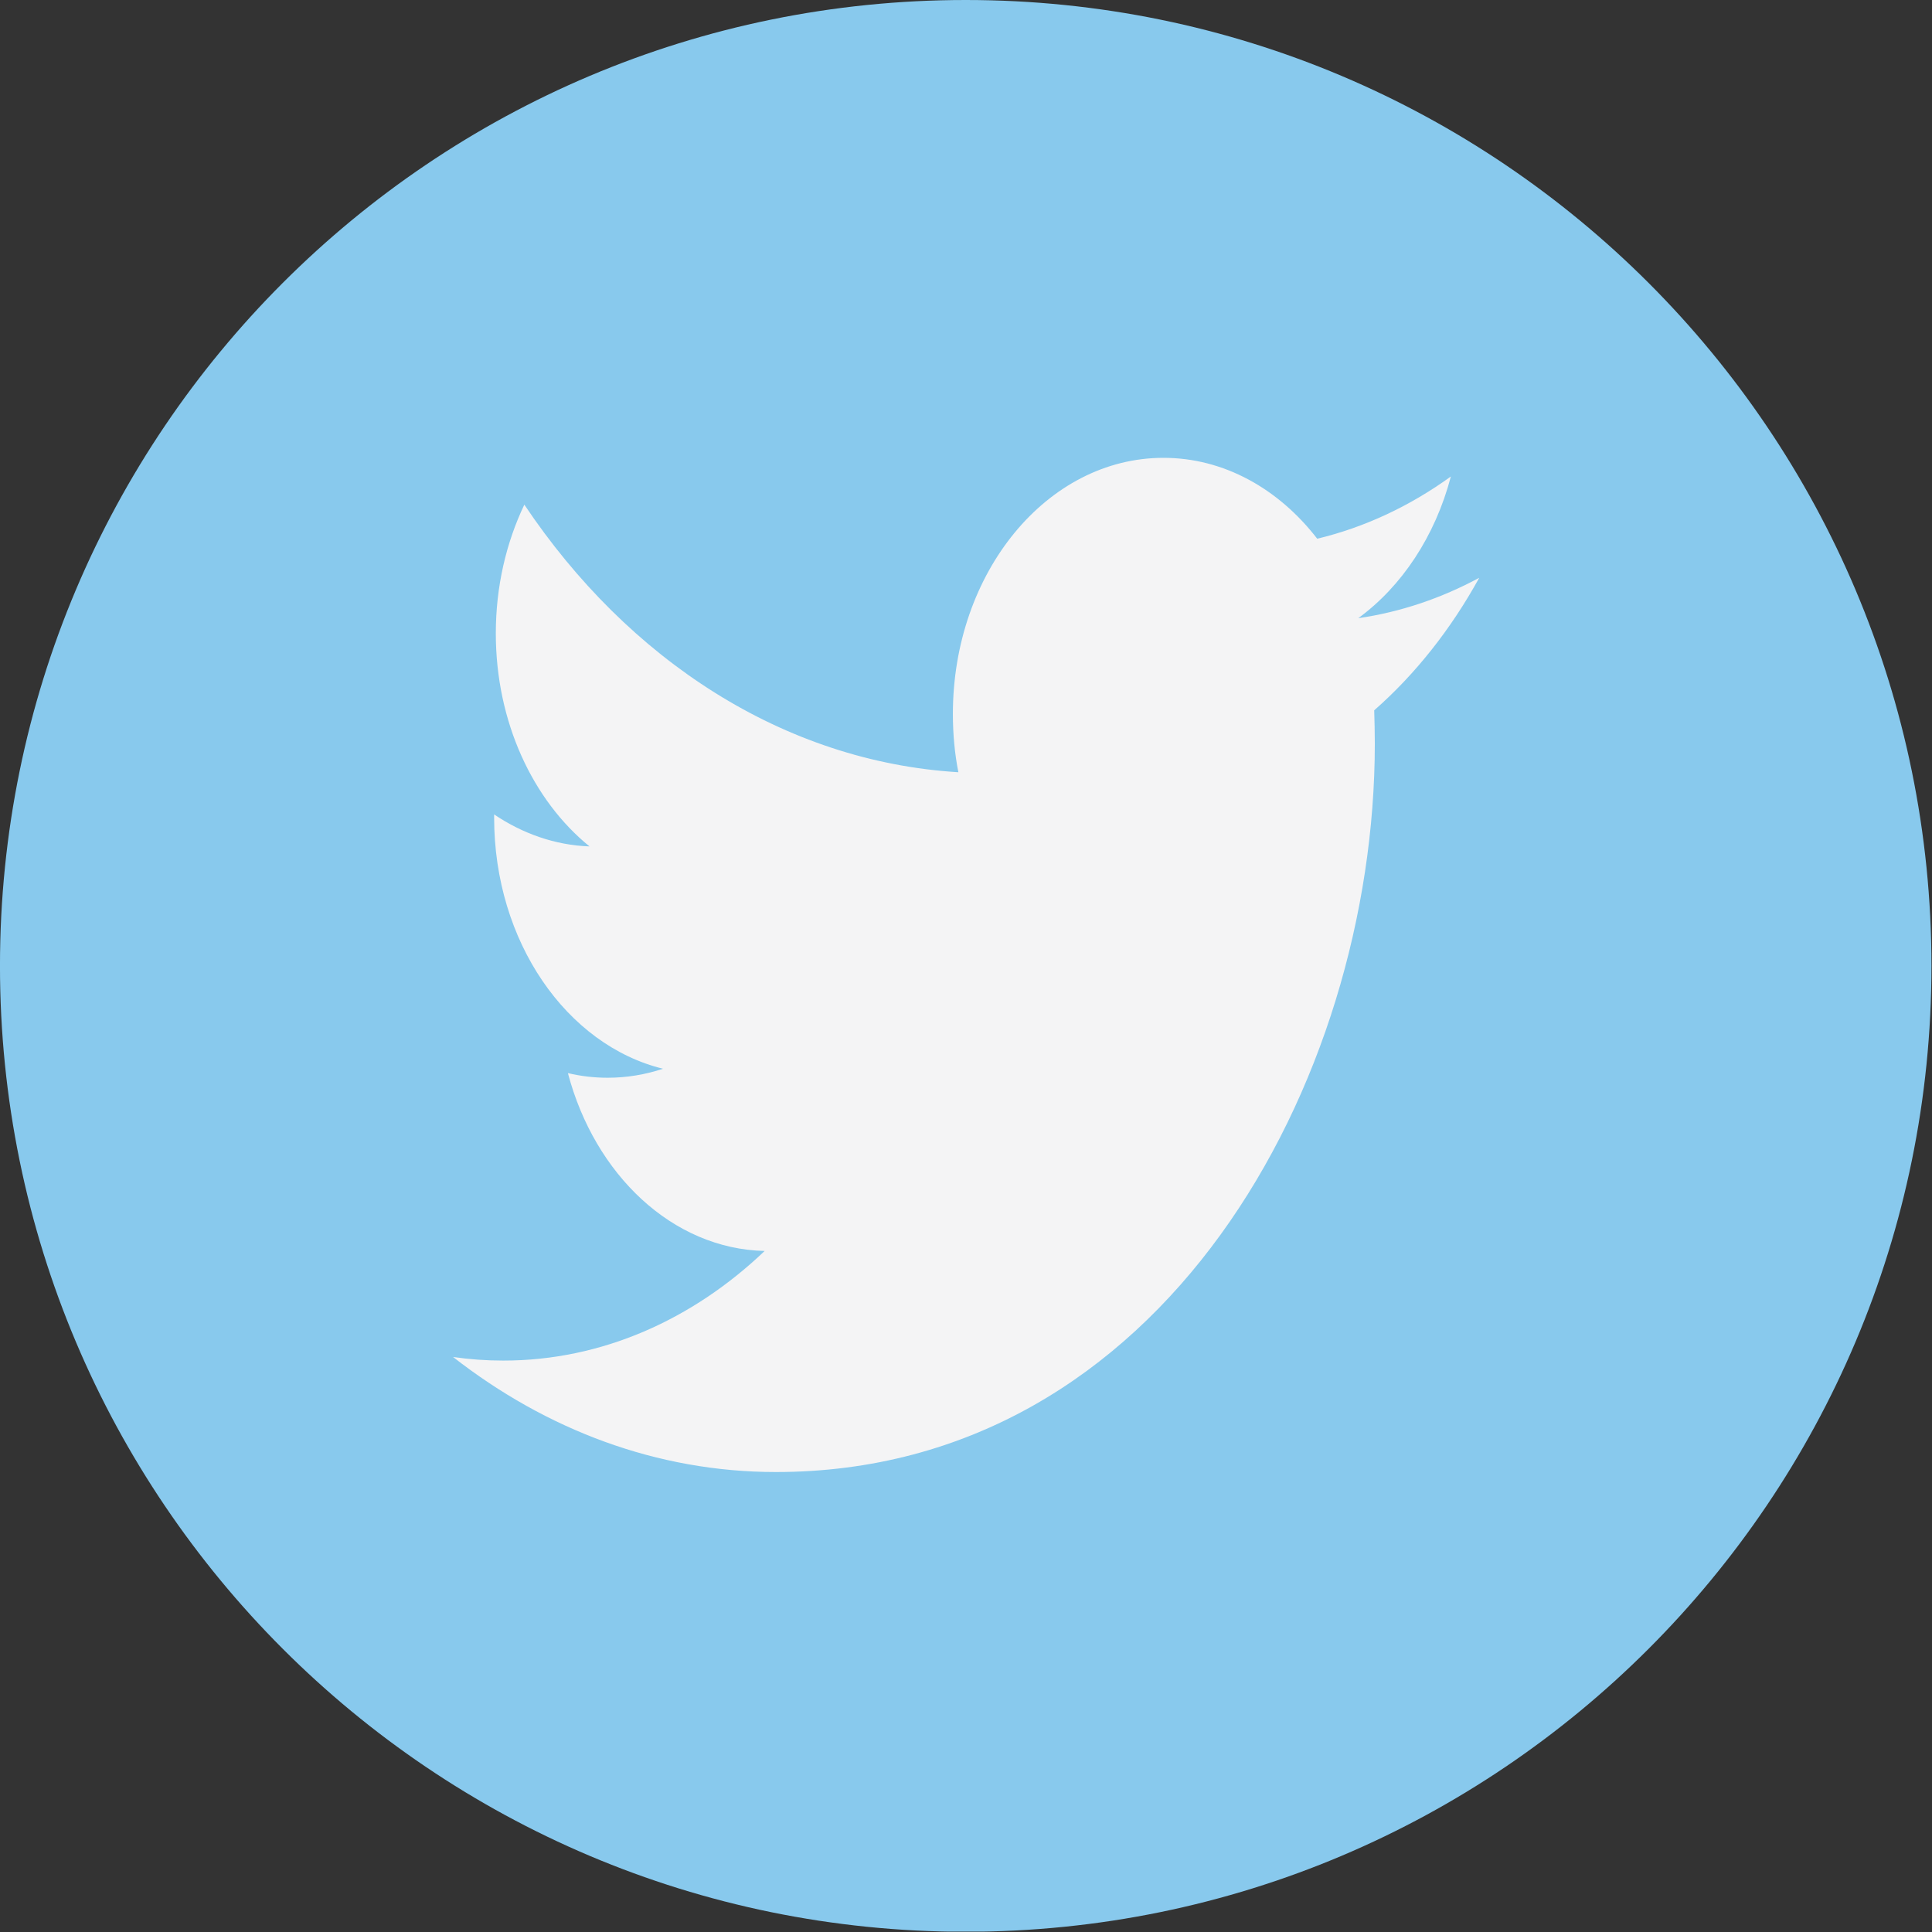 <?xml version="1.0" encoding="UTF-8" standalone="no"?>
<svg
   xmlns:dc="http://purl.org/dc/elements/1.1/"
   xmlns:cc="http://creativecommons.org/ns#"
   xmlns:rdf="http://www.w3.org/1999/02/22-rdf-syntax-ns#"
   xmlns:svg="http://www.w3.org/2000/svg"
   xmlns="http://www.w3.org/2000/svg"
   xmlns:xlink="http://www.w3.org/1999/xlink"
   xmlns:sodipodi="http://sodipodi.sourceforge.net/DTD/sodipodi-0.dtd"
   xmlns:inkscape="http://www.inkscape.org/namespaces/inkscape"
   version="1.1"
   id="Capa_1"
   x="0px"
   y="0px"
   width="38px"
   height="38px"
   viewBox="0 0 38 38"
   enable-background="new 0 0 38 38"
   xml:space="preserve"
   inkscape:version="0.91 r13725"
   sodipodi:docname="icon-twitter.svg"><rect x="0" y="0" width="38" height="38" fill="#333333" stroke="none"/><defs
     id="defs27"><defs
       id="defs7"><rect
         id="SVGID_1_"
         x="0.174"
         y="1"
         width="37.652"
         height="34.29" /></defs><clipPath
       id="SVGID_2_"><use
         xlink:href="#SVGID_1_"
         overflow="visible"
         id="use11"
         style="overflow:visible"
         x="0"
         y="0"
         width="100%"
         height="100%" /></clipPath><defs
       id="defs15"><rect
         height="34.289"
         width="37.652"
         y="1"
         x="0.174"
         id="SVGID_3_" /></defs><clipPath
       id="SVGID_4_"><use
         height="100%"
         width="100%"
         y="0"
         x="0"
         style="overflow:visible"
         id="use19"
         overflow="visible"
         xlink:href="#SVGID_3_" /></clipPath></defs><sodipodi:namedview
     pagecolor="#ffffff"
     bordercolor="#666666"
     borderopacity="1"
     objecttolerance="10"
     gridtolerance="10"
     guidetolerance="10"
     inkscape:pageopacity="0"
     inkscape:pageshadow="2"
     inkscape:window-width="1557"
     inkscape:window-height="772"
     id="namedview25"
     showgrid="false"
     inkscape:zoom="6.2105263"
     inkscape:cx="19"
     inkscape:cy="19"
     inkscape:window-x="49"
     inkscape:window-y="34"
     inkscape:window-maximized="0"
     inkscape:current-layer="Capa_1" /><path
     style="fill:#88c9ed"
     inkscape:connector-curvature="0"
     id="path21"
     d="m 37.826,18.146 c 0,9.468 -8.43,17.146 -18.827,17.146 C 8.601,35.292 0.175,27.614 0.175,18.146 0.175,8.676 8.601,1 19,1 29.396,1 37.826,8.676 37.826,18.146"
     clip-path="url(#SVGID_4_)"
     transform="matrix(1.009,0,0,1.108,-0.177,-1.108)" /><path
     d="m 29.092,11.366 c -0.743,0.4 -1.541,0.672 -2.377,0.793 0.854,-0.623 1.512,-1.609 1.822,-2.787 C 27.737,9.95 26.85,10.37 25.908,10.596 25.151,9.616 24.075,9.005 22.884,9.005 c -2.289,0 -4.142,2.254 -4.142,5.036 0,0.395 0.035,0.779 0.108,1.148 -3.444,-0.211 -6.495,-2.215 -8.537,-5.263 -0.356,0.745 -0.561,1.609 -0.561,2.532 0,1.747 0.733,3.289 1.843,4.19 -0.679,-0.024 -1.32,-0.254 -1.876,-0.629 l 0,0.064 c 0,2.44 1.429,4.475 3.322,4.938 -0.347,0.115 -0.715,0.177 -1.09,0.177 -0.266,0 -0.527,-0.031 -0.781,-0.091 0.529,2 2.058,3.457 3.87,3.498 -1.416,1.35 -3.201,2.156 -5.141,2.156 -0.337,0 -0.666,-0.024 -0.988,-0.071 1.83,1.429 4.009,2.263 6.349,2.263 7.616,0 11.781,-7.672 11.781,-14.328 0,-0.218 -0.006,-0.436 -0.012,-0.654 0.807,-0.708 1.509,-1.595 2.065,-2.605"
     id="path23"
     inkscape:connector-curvature="0"
     style="fill:#f4f4f5" /></svg>
